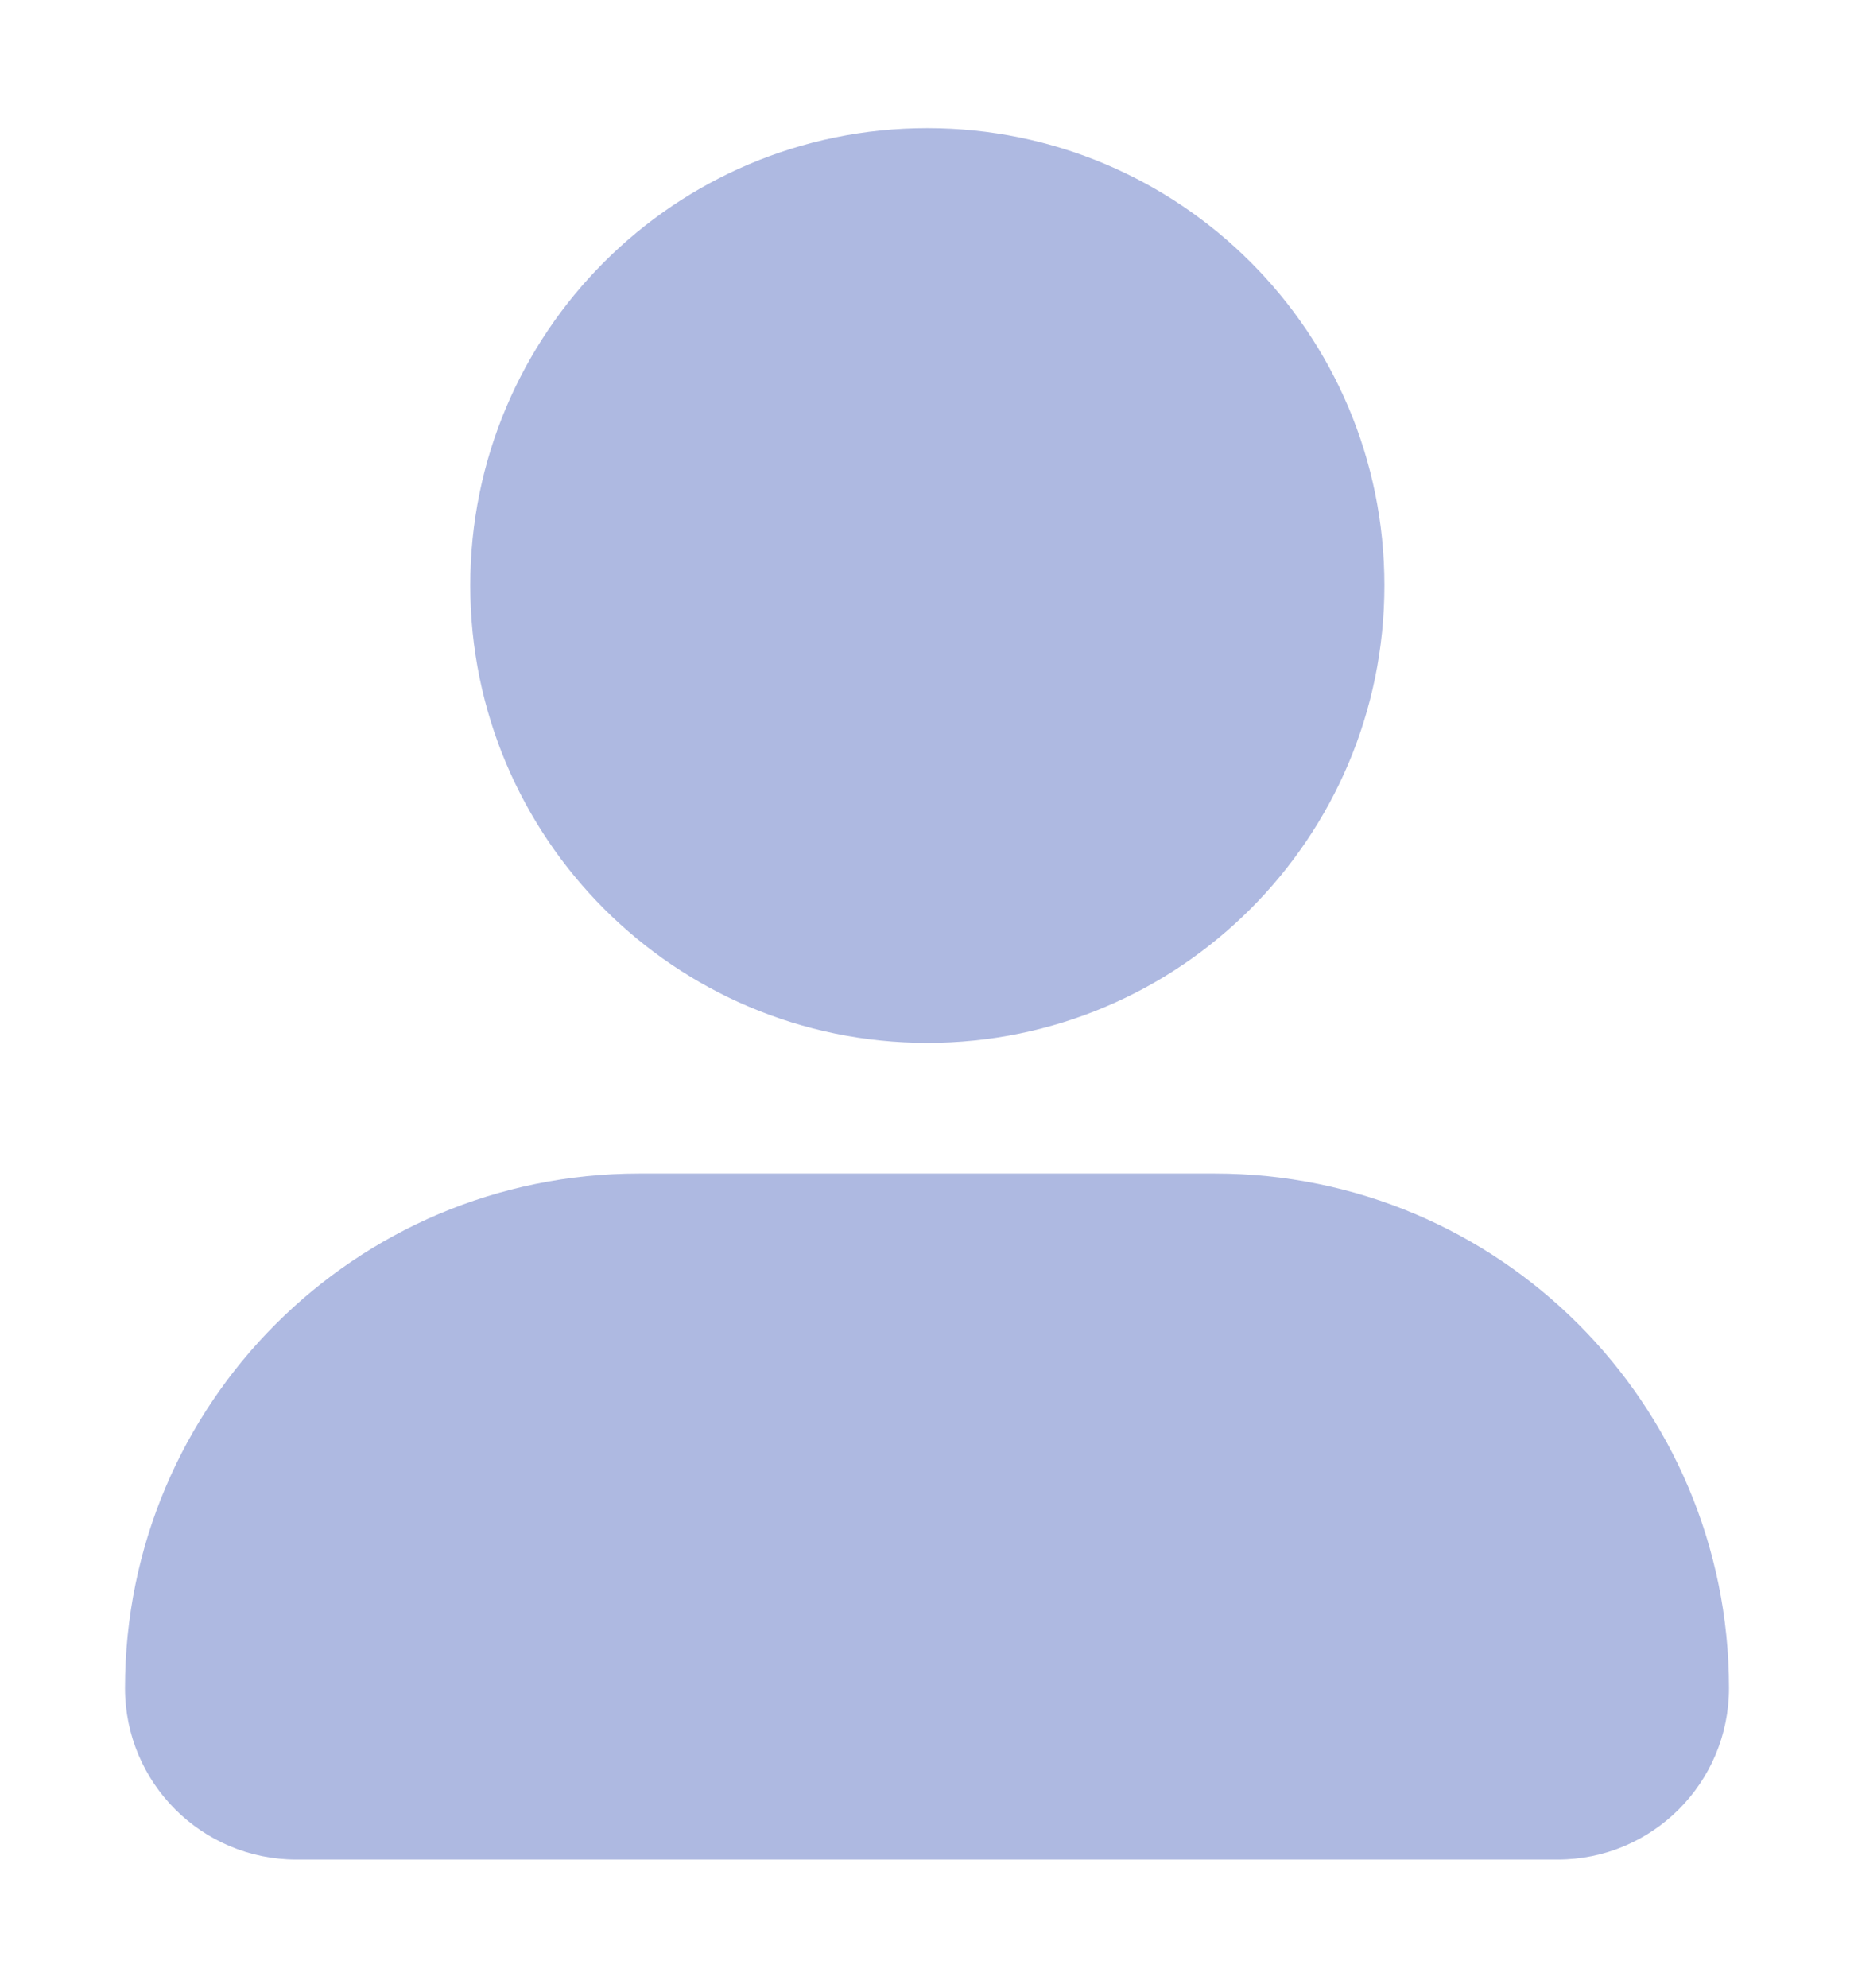<svg width="14" height="15" viewBox="0 0 14 15" fill="none" xmlns="http://www.w3.org/2000/svg">
<path d="M0.944 12.739C0.944 10.594 2.682 8.856 4.826 8.856H9.174C11.318 8.856 13.056 10.594 13.056 12.739V12.739C13.056 13.454 12.477 14.033 11.762 14.033H2.238C1.523 14.033 0.944 13.454 0.944 12.739V12.739Z" fill="#AEB9E1"/>
<path d="M7.002 7.87C8.909 7.87 10.454 6.324 10.454 4.418C10.454 2.512 8.909 0.967 7.002 0.967C5.096 0.967 3.551 2.512 3.551 4.418C3.551 6.324 5.096 7.87 7.002 7.87Z" fill="#AEB9E1"/>
</svg>

